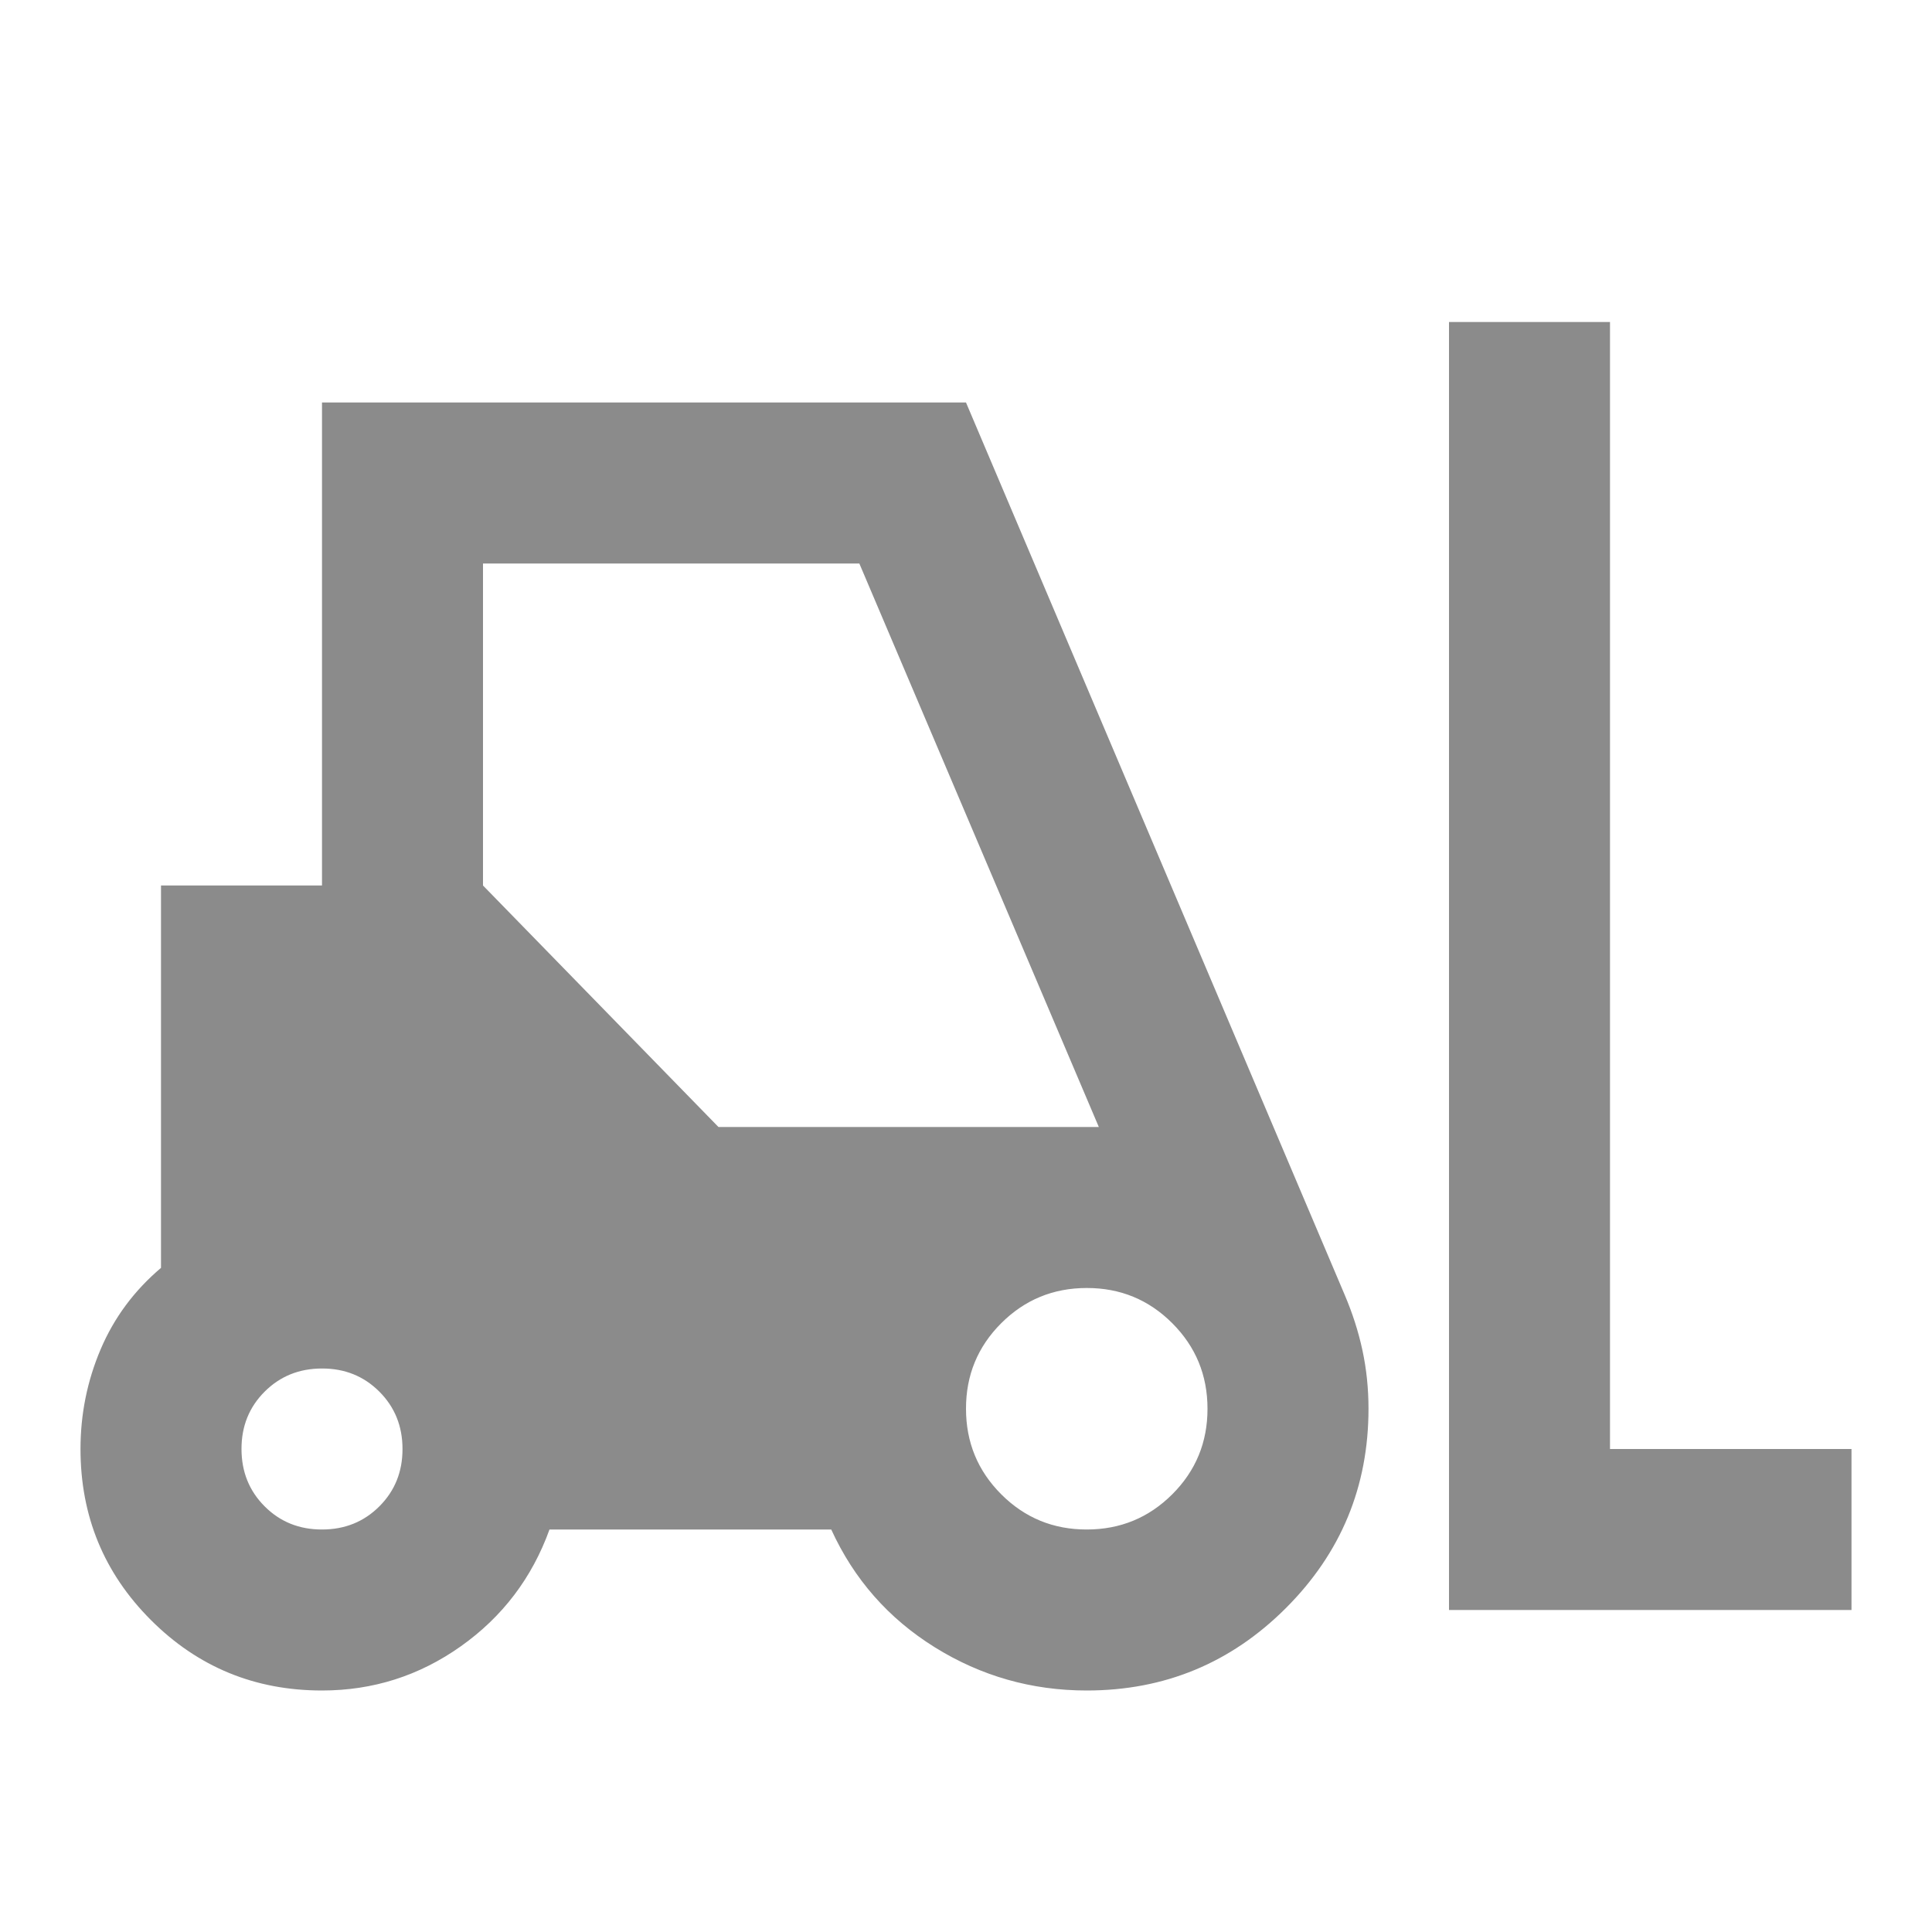 <svg width="48" height="48" viewBox="0 0 48 48" fill="none" xmlns="http://www.w3.org/2000/svg">
<path d="M8 42C6.333 42 4.917 41.417 3.75 40.25C2.583 39.083 2 37.667 2 36C2 35.133 2.167 34.308 2.5 33.524C2.833 32.74 3.333 32.065 4 31.5V22H8V10H24L33.4 32.15C33.6 32.617 33.75 33.083 33.85 33.55C33.95 34.017 34 34.5 34 35C34 36.933 33.317 38.583 31.95 39.95C30.583 41.317 28.933 42 27 42C25.633 42 24.375 41.642 23.224 40.926C22.073 40.21 21.216 39.235 20.652 38H13.652C13.219 39.2 12.485 40.167 11.452 40.9C10.419 41.633 9.268 42 8 42ZM36 40V8H40V36H46V40H36ZM8 38C8.567 38 9.042 37.808 9.426 37.424C9.81 37.04 10.001 36.565 10 36C10 35.433 9.808 34.958 9.424 34.574C9.04 34.19 8.565 33.999 8 34C7.433 34 6.958 34.192 6.574 34.576C6.19 34.96 5.999 35.435 6 36C6 36.567 6.192 37.042 6.576 37.426C6.96 37.81 7.435 38.001 8 38ZM27 38C27.833 38 28.542 37.708 29.126 37.124C29.71 36.54 30.001 35.832 30 35C30 34.167 29.708 33.458 29.124 32.874C28.54 32.29 27.832 31.999 27 32C26.167 32 25.458 32.292 24.874 32.876C24.29 33.46 23.999 34.168 24 35C24 35.833 24.292 36.542 24.876 37.126C25.46 37.71 26.168 38.001 27 38ZM17.85 28H27.3L21.35 14H12V22L17.85 28Z" fill="#8B8B8B"/>
</svg>
